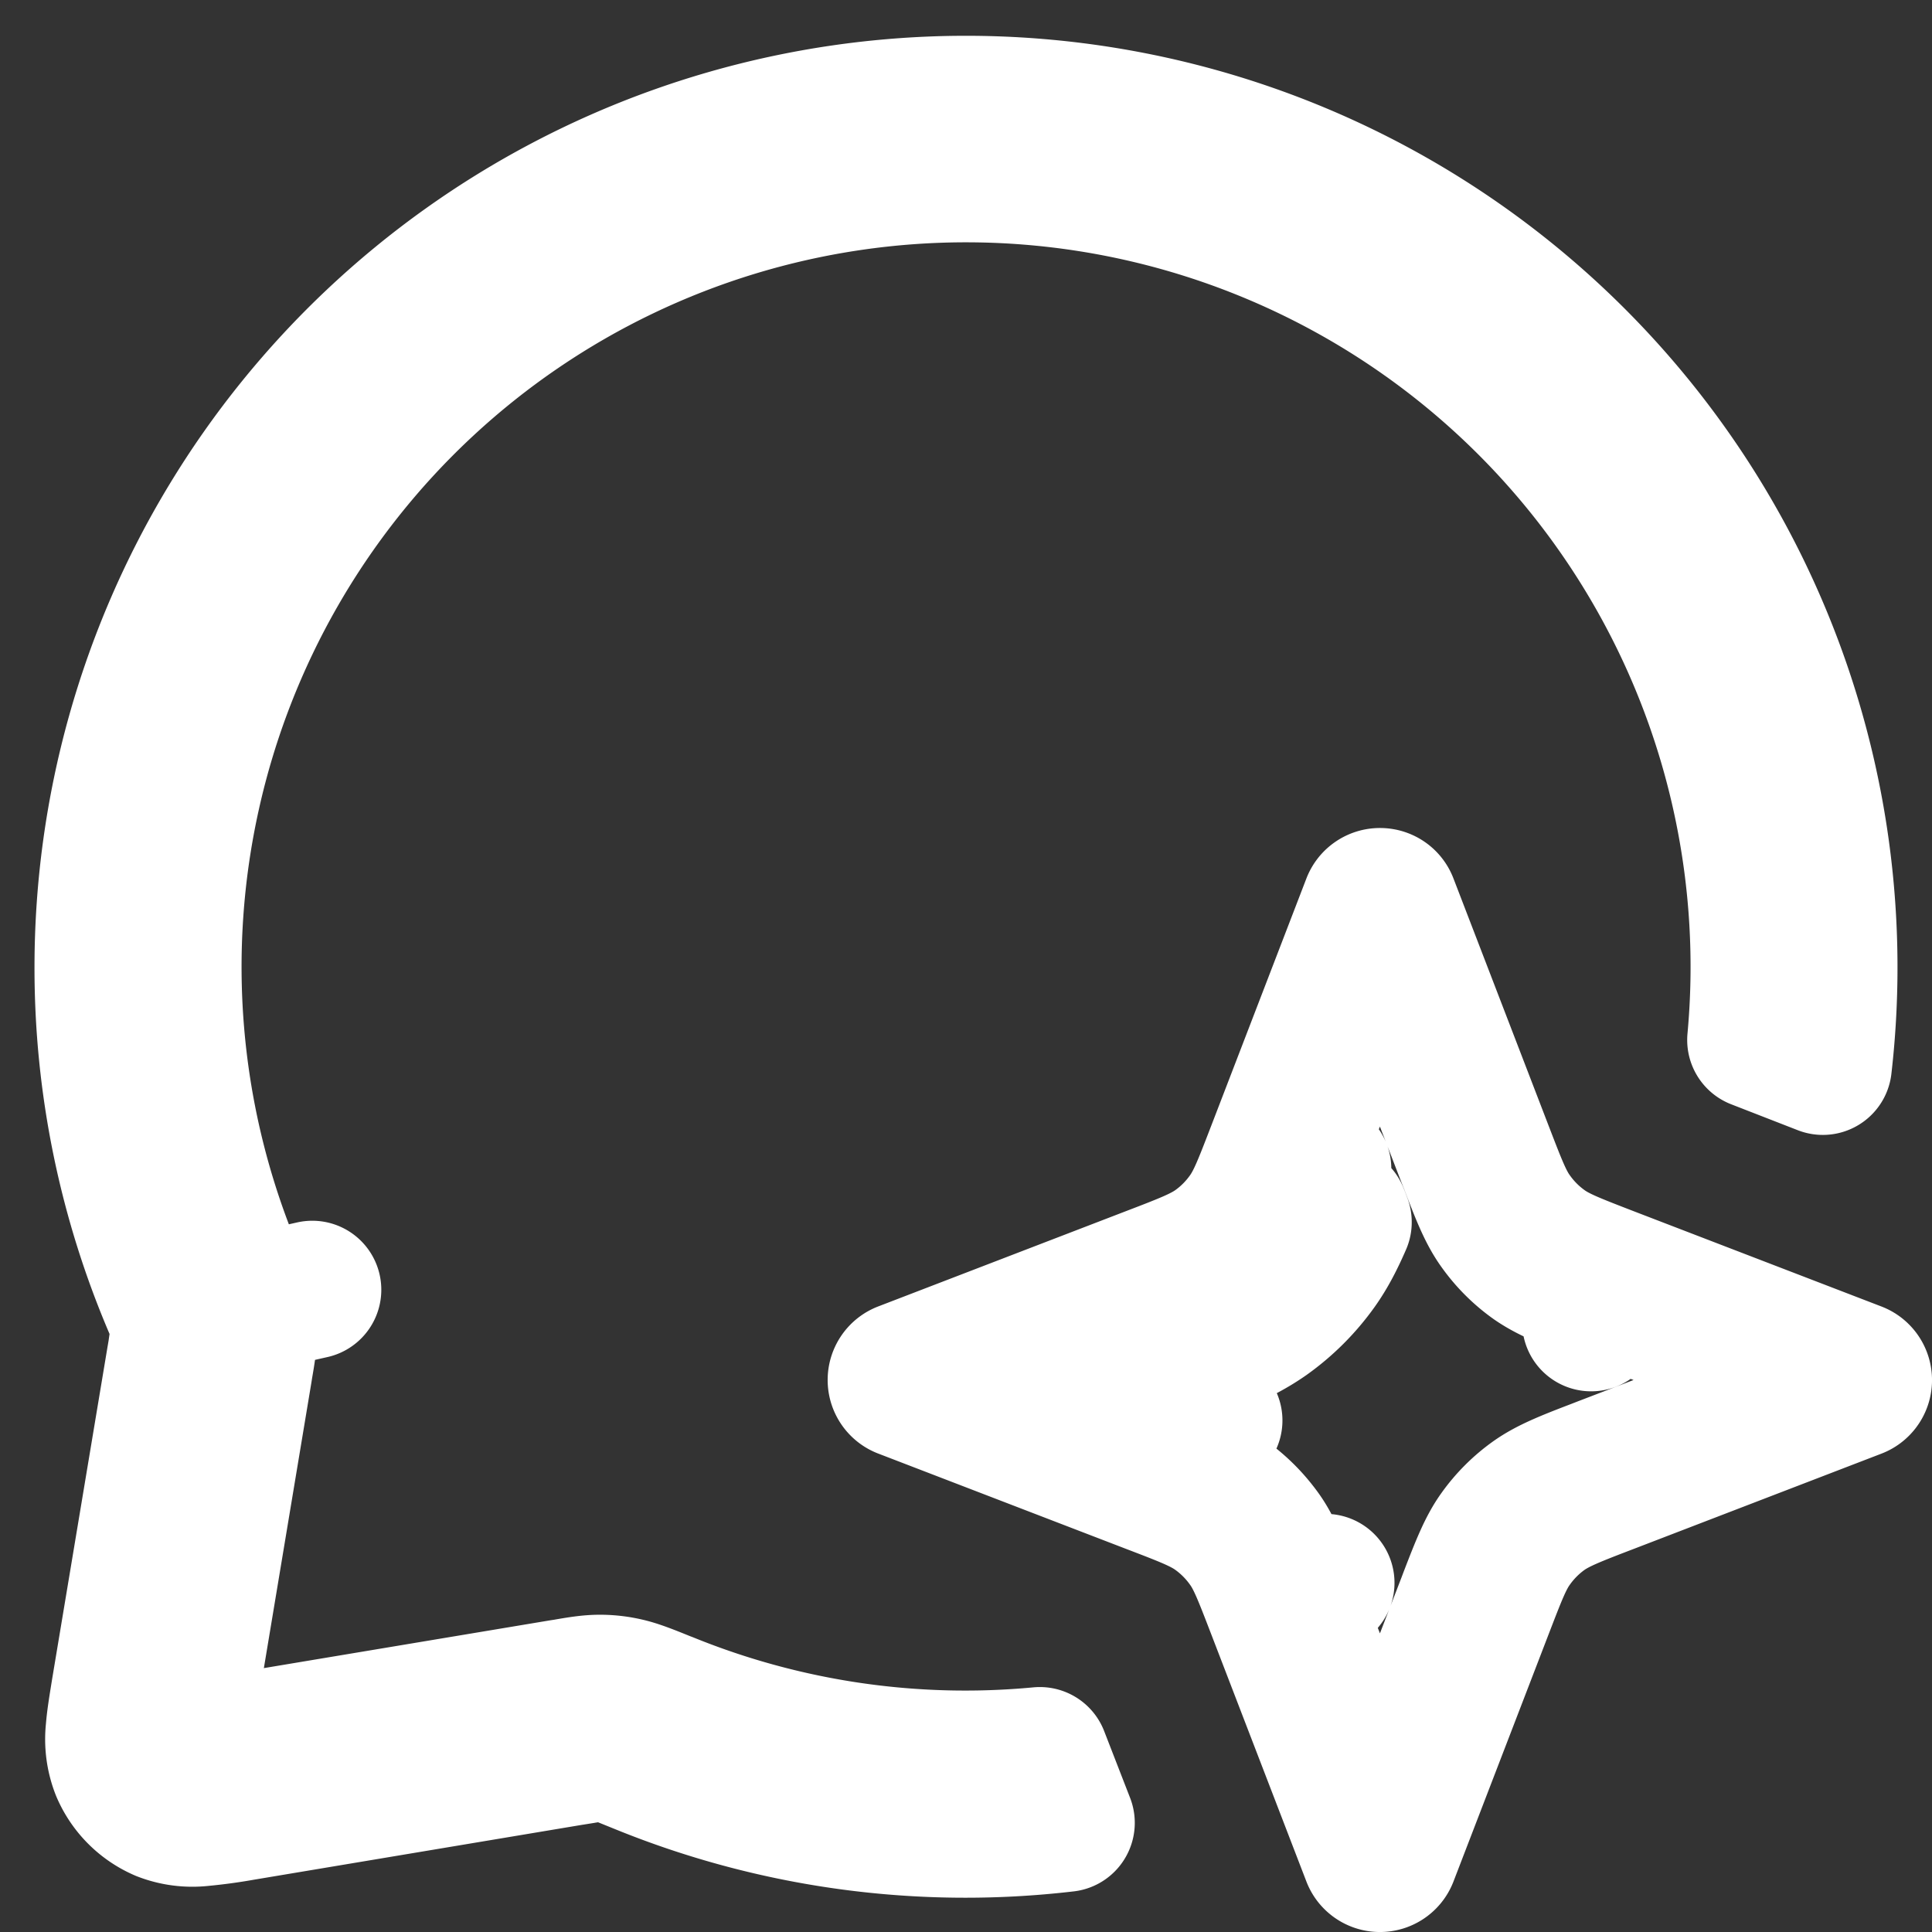 <svg xmlns="http://www.w3.org/2000/svg" width="14" height="14" fill="none"><rect width="100%" height="100%" fill="#333333" stroke="none"/><path stroke="white" stroke-linecap="round" stroke-linejoin="round" d="m9.73 8.856-.015-.04-.009-.022.024.062Zm0 0c-.05.115-.104.223-.175.323a1.6 1.6 0 0 1-.377.377c-.1.07-.207.125-.323.175l-.04-.016-.022-.008s0 0 0 0L8.75 9.69l-.22-.085-.06-.023h0l-.127-.049-.18.467L9.73 8.856Zm-.98 1.454h0Zm0 0 .043-.017s0 0 0 0l-.044.017Zm-7.462-.567a.5.5 0 0 0-.027-.256A6.233 6.233 0 0 1 .75 7a6.25 6.25 0 1 1 12.459.724l-.483-.188A5.75 5.75 0 1 0 1.67 9.162v.001l.012.03h0c.044.107.078.193.093.263l.488-.11-.488.11c.016.07.023.127.023.2 0 .072-.013.153-.03.25h0l-.004.026h0l-.345 2.073a.5.5 0 0 0 .575.576l2.073-.346h0l.027-.004h0c.096-.017.177-.03.25-.03a.85.85 0 0 1 .2.023c.07.016.156.05.262.093h0l.03.012h.001a5.734 5.734 0 0 0 2.698.396l.188.484a6.233 6.233 0 0 1-3.074-.416l-.136-.055a.5.5 0 0 0-.257-.027l-.027.004h0l-.004.001-.075.012h-.001l-2.392.4h0a3.565 3.565 0 0 1-.293.04.605.605 0 0 1-.289-.037.583.583 0 0 1-.306-.307.604.604 0 0 1-.038-.289c.006-.08.023-.18.041-.292h0l.399-2.393h0l.013-.076h0V9.77l.004-.027Zm9.178-1.76a.5.5 0 0 0-.933 0l-.157.408.206.079-.206-.08-.017.046s0 0 0 0c-.084.218-.136.348-.211.453a1.1 1.1 0 0 1-.26.26c-.105.074-.234.127-.453.21h0l-.045.018h0l-.407.156a.5.5 0 0 0 0 .934l.407.156.079-.205-.079.205.045.018h0c.219.083.348.136.454.21.1.072.187.16.259.26.075.105.127.235.211.453l.246-.094-.246.094.017.045.157.407a.5.5 0 0 0 .933 0l.157-.407h0l.017-.045h0c.084-.218.136-.348.211-.453a1.1 1.1 0 0 1 .26-.26c.105-.074.234-.127.452-.21 0 0 0 0 0 0l.046-.018.407-.156a.5.5 0 0 0 0-.934l-.407-.156-.079.205.079-.205-.045-.018h0c-.219-.083-.348-.136-.454-.21a1.1 1.1 0 0 1-.259-.26c-.075-.105-.127-.235-.21-.453h0l-.018-.045h0l-.157-.407ZM10 6.5c.03 0 .056.018.066.046l.69 1.793c.096.249.142.37.212.467a.957.957 0 0 0 .225.226c.098.07.219.116.467.212l1.794.69a.071.071 0 0 1 0 .133l-1.794.69c-.248.095-.369.142-.467.211a.957.957 0 0 0-.225.226c-.07.097-.116.218-.212.467l-.69 1.793a.071.071 0 0 1-.133 0l-.69-1.793c-.096-.249-.142-.37-.212-.467a.957.957 0 0 0-.225-.226c-.098-.07-.219-.116-.467-.211l-1.794-.69a.071.071 0 0 1 0-.134l1.794-.69c.248-.095.369-.142.467-.211a.957.957 0 0 0 .225-.226c.07-.098.116-.218.212-.467l.69-1.793A.071.071 0 0 1 10 6.5Z"/></svg>
